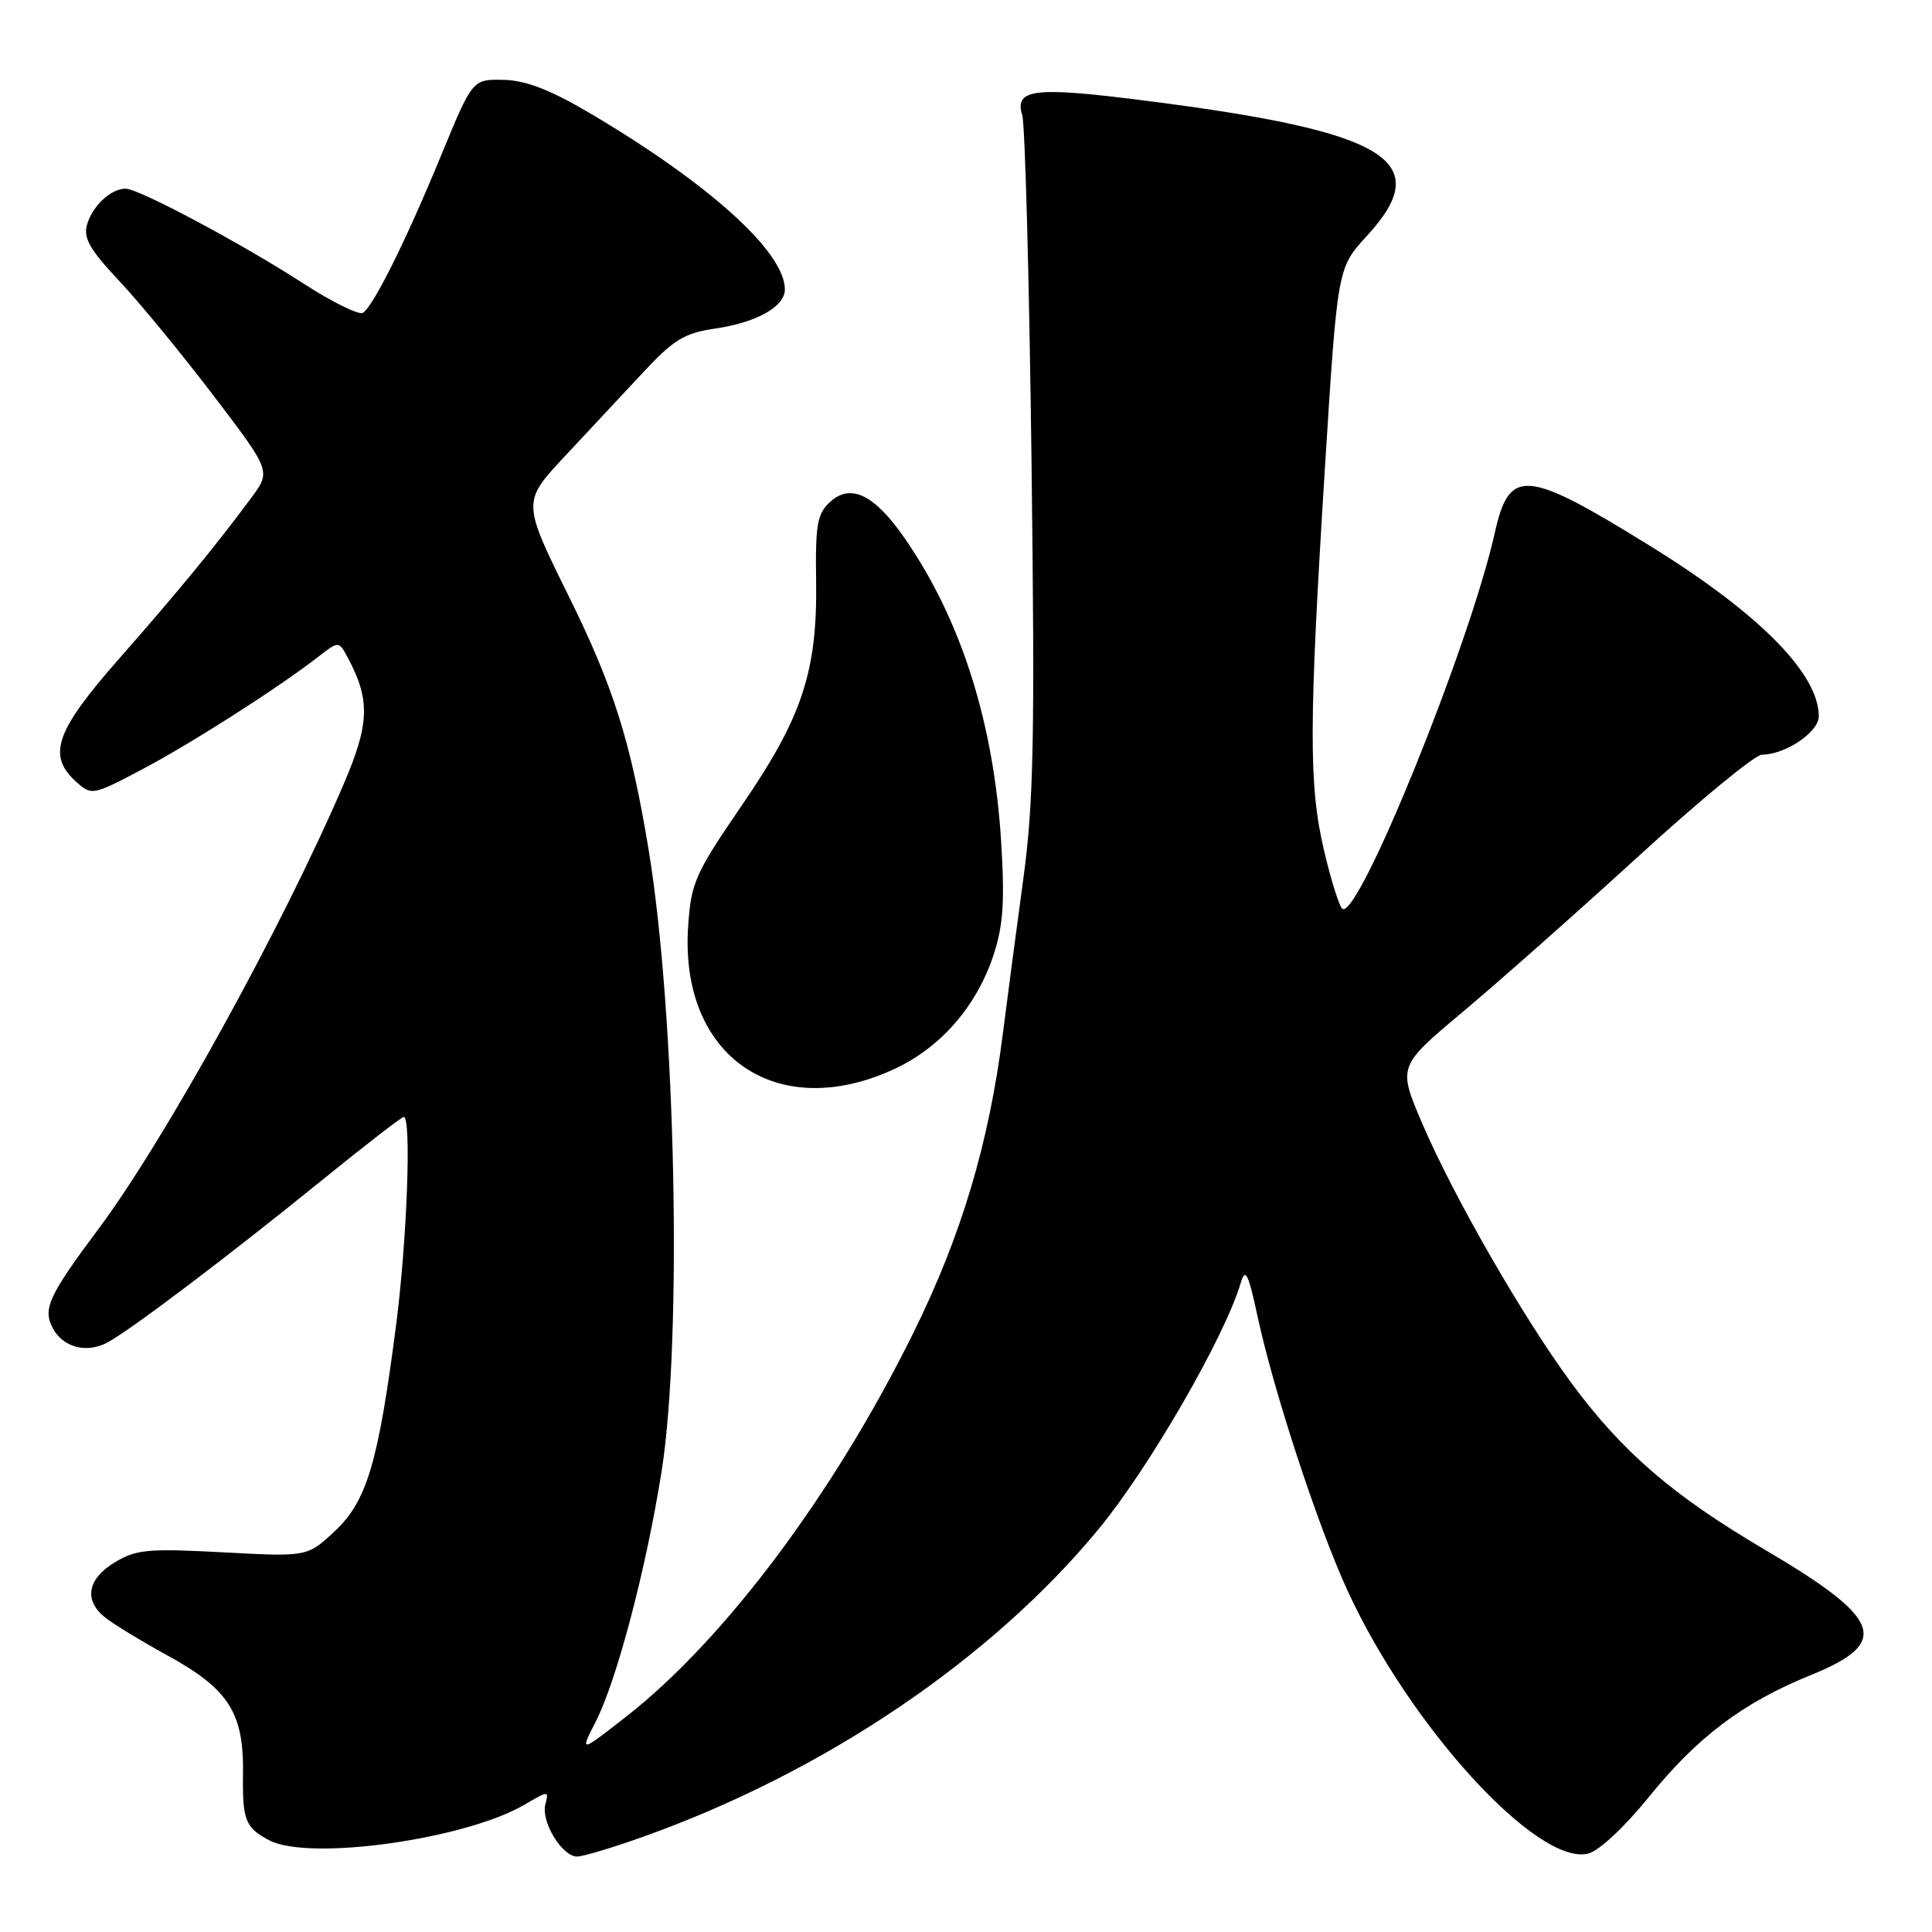 <?xml version="1.0" encoding="UTF-8" standalone="no"?>
<!DOCTYPE svg PUBLIC "-//W3C//DTD SVG 1.1//EN" "http://www.w3.org/Graphics/SVG/1.1/DTD/svg11.dtd" >
<svg xmlns="http://www.w3.org/2000/svg" xmlns:xlink="http://www.w3.org/1999/xlink" version="1.1" viewBox="0 0 256 256">
 <g >
 <path fill="currentColor"
d=" M 85.19 243.39 C 109.21 234.83 131.34 219.88 145.59 202.59 C 152.29 194.46 162.31 177.10 164.40 170.00 C 165.02 167.93 165.40 168.69 166.65 174.50 C 168.77 184.36 174.62 202.20 178.52 210.69 C 186.80 228.75 203.74 247.28 210.44 245.61 C 211.87 245.25 215.27 242.08 218.41 238.20 C 224.90 230.16 230.94 225.61 239.91 221.97 C 250.59 217.65 249.46 214.53 233.88 205.36 C 221.63 198.15 214.97 192.41 208.20 183.23 C 201.80 174.54 192.61 158.56 188.47 148.90 C 185.21 141.30 185.21 141.30 193.85 134.06 C 198.61 130.07 209.10 120.78 217.16 113.41 C 225.23 106.03 232.56 100.00 233.46 100.00 C 236.55 100.00 241.00 97.01 241.00 94.92 C 241.00 89.26 233.10 81.28 218.65 72.34 C 202.13 62.12 200.00 61.94 198.06 70.63 C 194.74 85.48 180.03 121.76 177.88 120.43 C 177.48 120.18 176.39 116.72 175.45 112.74 C 173.40 104.02 173.42 96.13 175.59 61.50 C 177.23 35.50 177.23 35.50 181.11 31.27 C 190.27 21.31 183.98 17.44 151.93 13.36 C 137.04 11.45 134.39 11.76 135.45 15.26 C 135.83 16.49 136.38 37.08 136.68 61.00 C 137.14 97.86 136.97 106.33 135.59 116.50 C 134.69 123.10 133.47 132.32 132.88 137.00 C 131.03 151.51 127.40 163.69 121.08 176.50 C 110.60 197.76 96.08 217.19 83.06 227.39 C 76.82 232.27 76.82 232.27 78.93 228.14 C 81.73 222.65 85.60 207.95 87.66 195.00 C 90.44 177.43 89.54 134.31 85.93 112.50 C 83.56 98.21 81.29 90.99 75.36 79.00 C 69.19 66.50 69.19 66.50 74.85 60.45 C 77.96 57.13 82.63 52.12 85.24 49.32 C 89.25 45.01 90.70 44.13 94.74 43.54 C 100.27 42.73 104.00 40.64 104.00 38.34 C 104.00 33.40 93.96 24.32 78.15 14.99 C 72.88 11.88 69.65 10.64 66.71 10.58 C 62.61 10.50 62.61 10.50 58.49 20.50 C 53.80 31.89 49.48 40.58 48.08 41.45 C 47.56 41.77 44.03 40.04 40.26 37.60 C 32.01 32.26 18.40 25.00 16.64 25.00 C 14.70 25.00 12.27 27.26 11.54 29.74 C 11.01 31.52 11.88 33.06 15.81 37.24 C 18.53 40.13 24.16 46.99 28.33 52.47 C 35.91 62.43 35.91 62.43 33.29 65.97 C 28.55 72.37 23.61 78.38 15.75 87.32 C 7.34 96.88 6.23 100.09 10.08 103.58 C 12.14 105.43 12.26 105.41 18.77 101.98 C 25.30 98.54 36.98 91.08 42.19 87.01 C 44.89 84.92 44.89 84.92 46.10 87.18 C 49.07 92.74 48.97 95.89 45.56 103.85 C 37.48 122.71 21.87 151.03 13.07 162.81 C 6.45 171.68 5.63 173.45 7.00 176.00 C 8.36 178.54 11.46 179.36 14.21 177.90 C 17.27 176.27 30.17 166.52 42.75 156.31 C 48.39 151.74 53.22 148.00 53.50 148.00 C 54.54 148.00 53.94 164.37 52.47 175.70 C 50.12 193.84 48.61 198.91 44.35 202.90 C 40.71 206.29 40.71 206.29 29.54 205.69 C 19.61 205.16 18.02 205.31 15.19 207.03 C 11.64 209.19 11.10 211.92 13.75 214.18 C 14.71 215.01 18.54 217.35 22.25 219.39 C 30.31 223.82 32.31 226.96 32.20 235.01 C 32.11 241.18 32.50 242.18 35.68 243.85 C 40.97 246.63 61.72 243.72 69.55 239.10 C 72.70 237.25 72.75 237.25 72.26 239.10 C 71.67 241.38 74.48 246.00 76.46 246.00 C 77.24 246.00 81.17 244.83 85.19 243.39 Z  M 118.57 141.62 C 124.66 138.78 129.39 133.34 131.63 126.60 C 132.93 122.68 133.15 119.52 132.66 111.57 C 131.69 95.83 127.39 82.24 119.98 71.47 C 115.92 65.57 112.77 63.99 110.01 66.49 C 108.29 68.05 108.03 69.48 108.14 76.95 C 108.31 89.00 106.31 95.03 98.26 106.77 C 92.08 115.79 91.57 116.96 91.18 122.79 C 90.04 140.01 102.96 148.89 118.57 141.62 Z "/>
</g>
</svg>